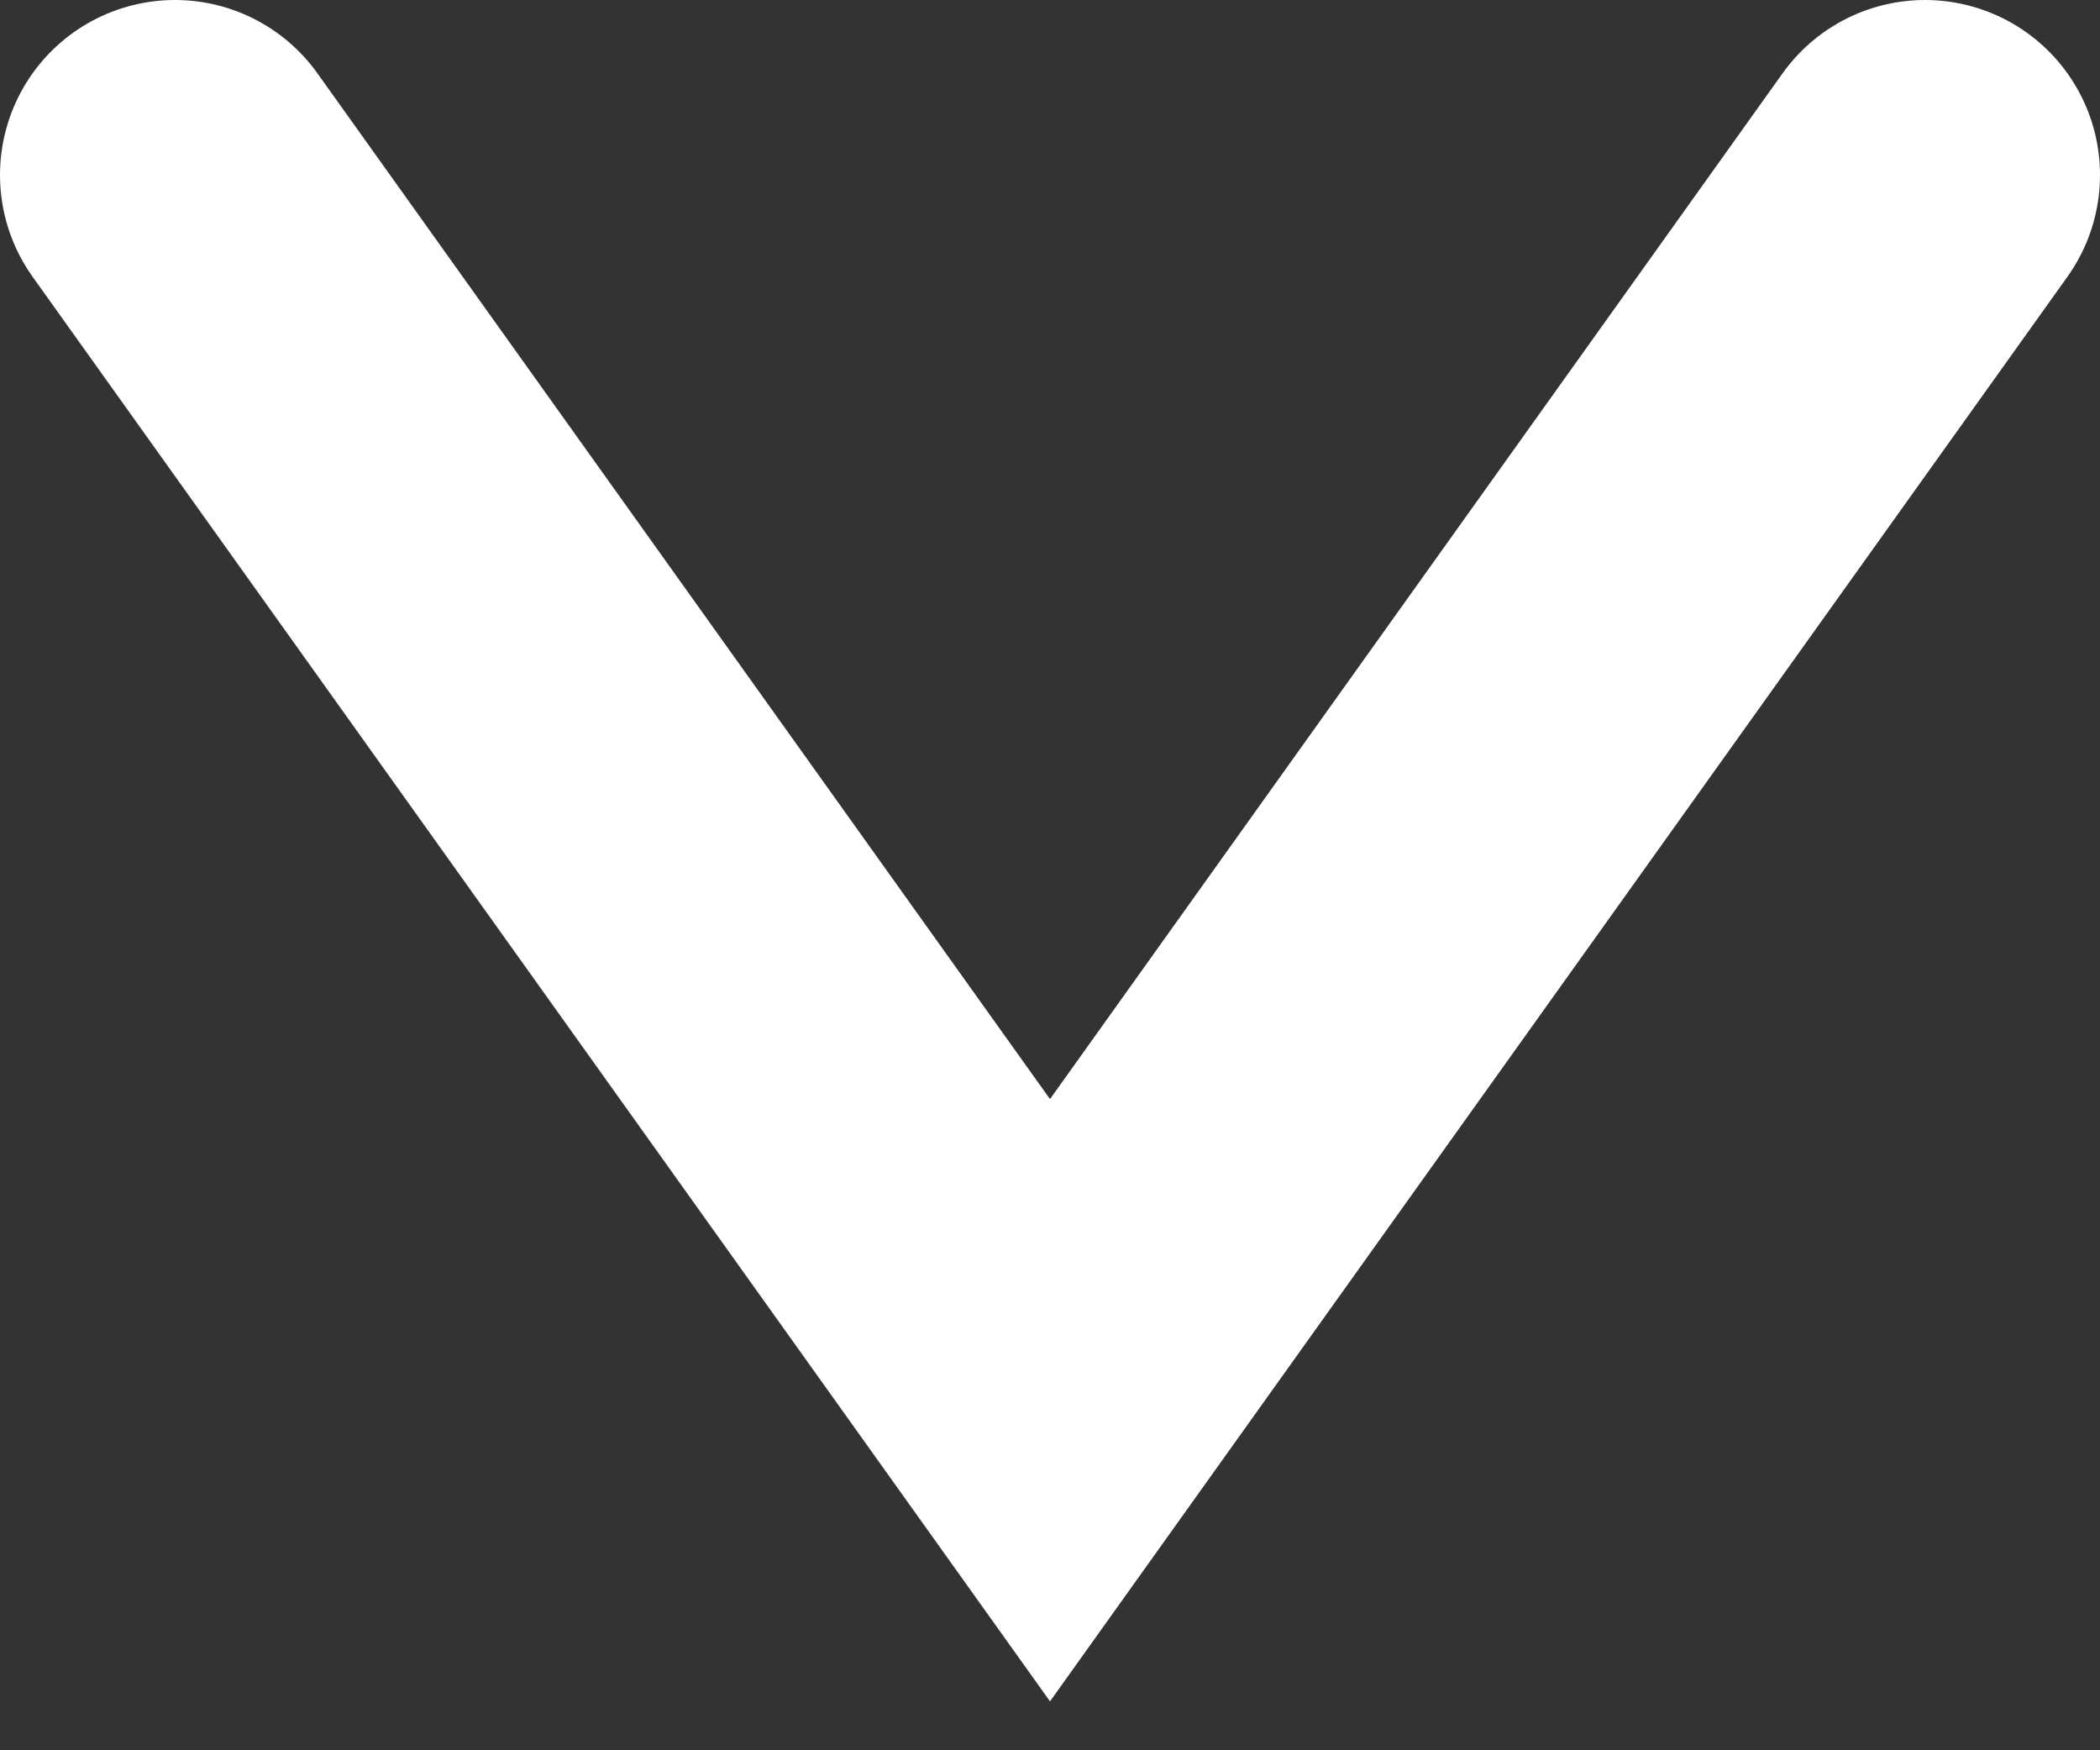 <svg width="12" height="10" viewBox="0 0 12 10" fill="none" xmlns="http://www.w3.org/2000/svg">
<rect x="0" y="0" width="12" height="10" fill="#333333" stroke="none"/>
<path d="M1 1L6 8L11 1" stroke="white" stroke-width="2" stroke-linecap="round"/>
</svg>
